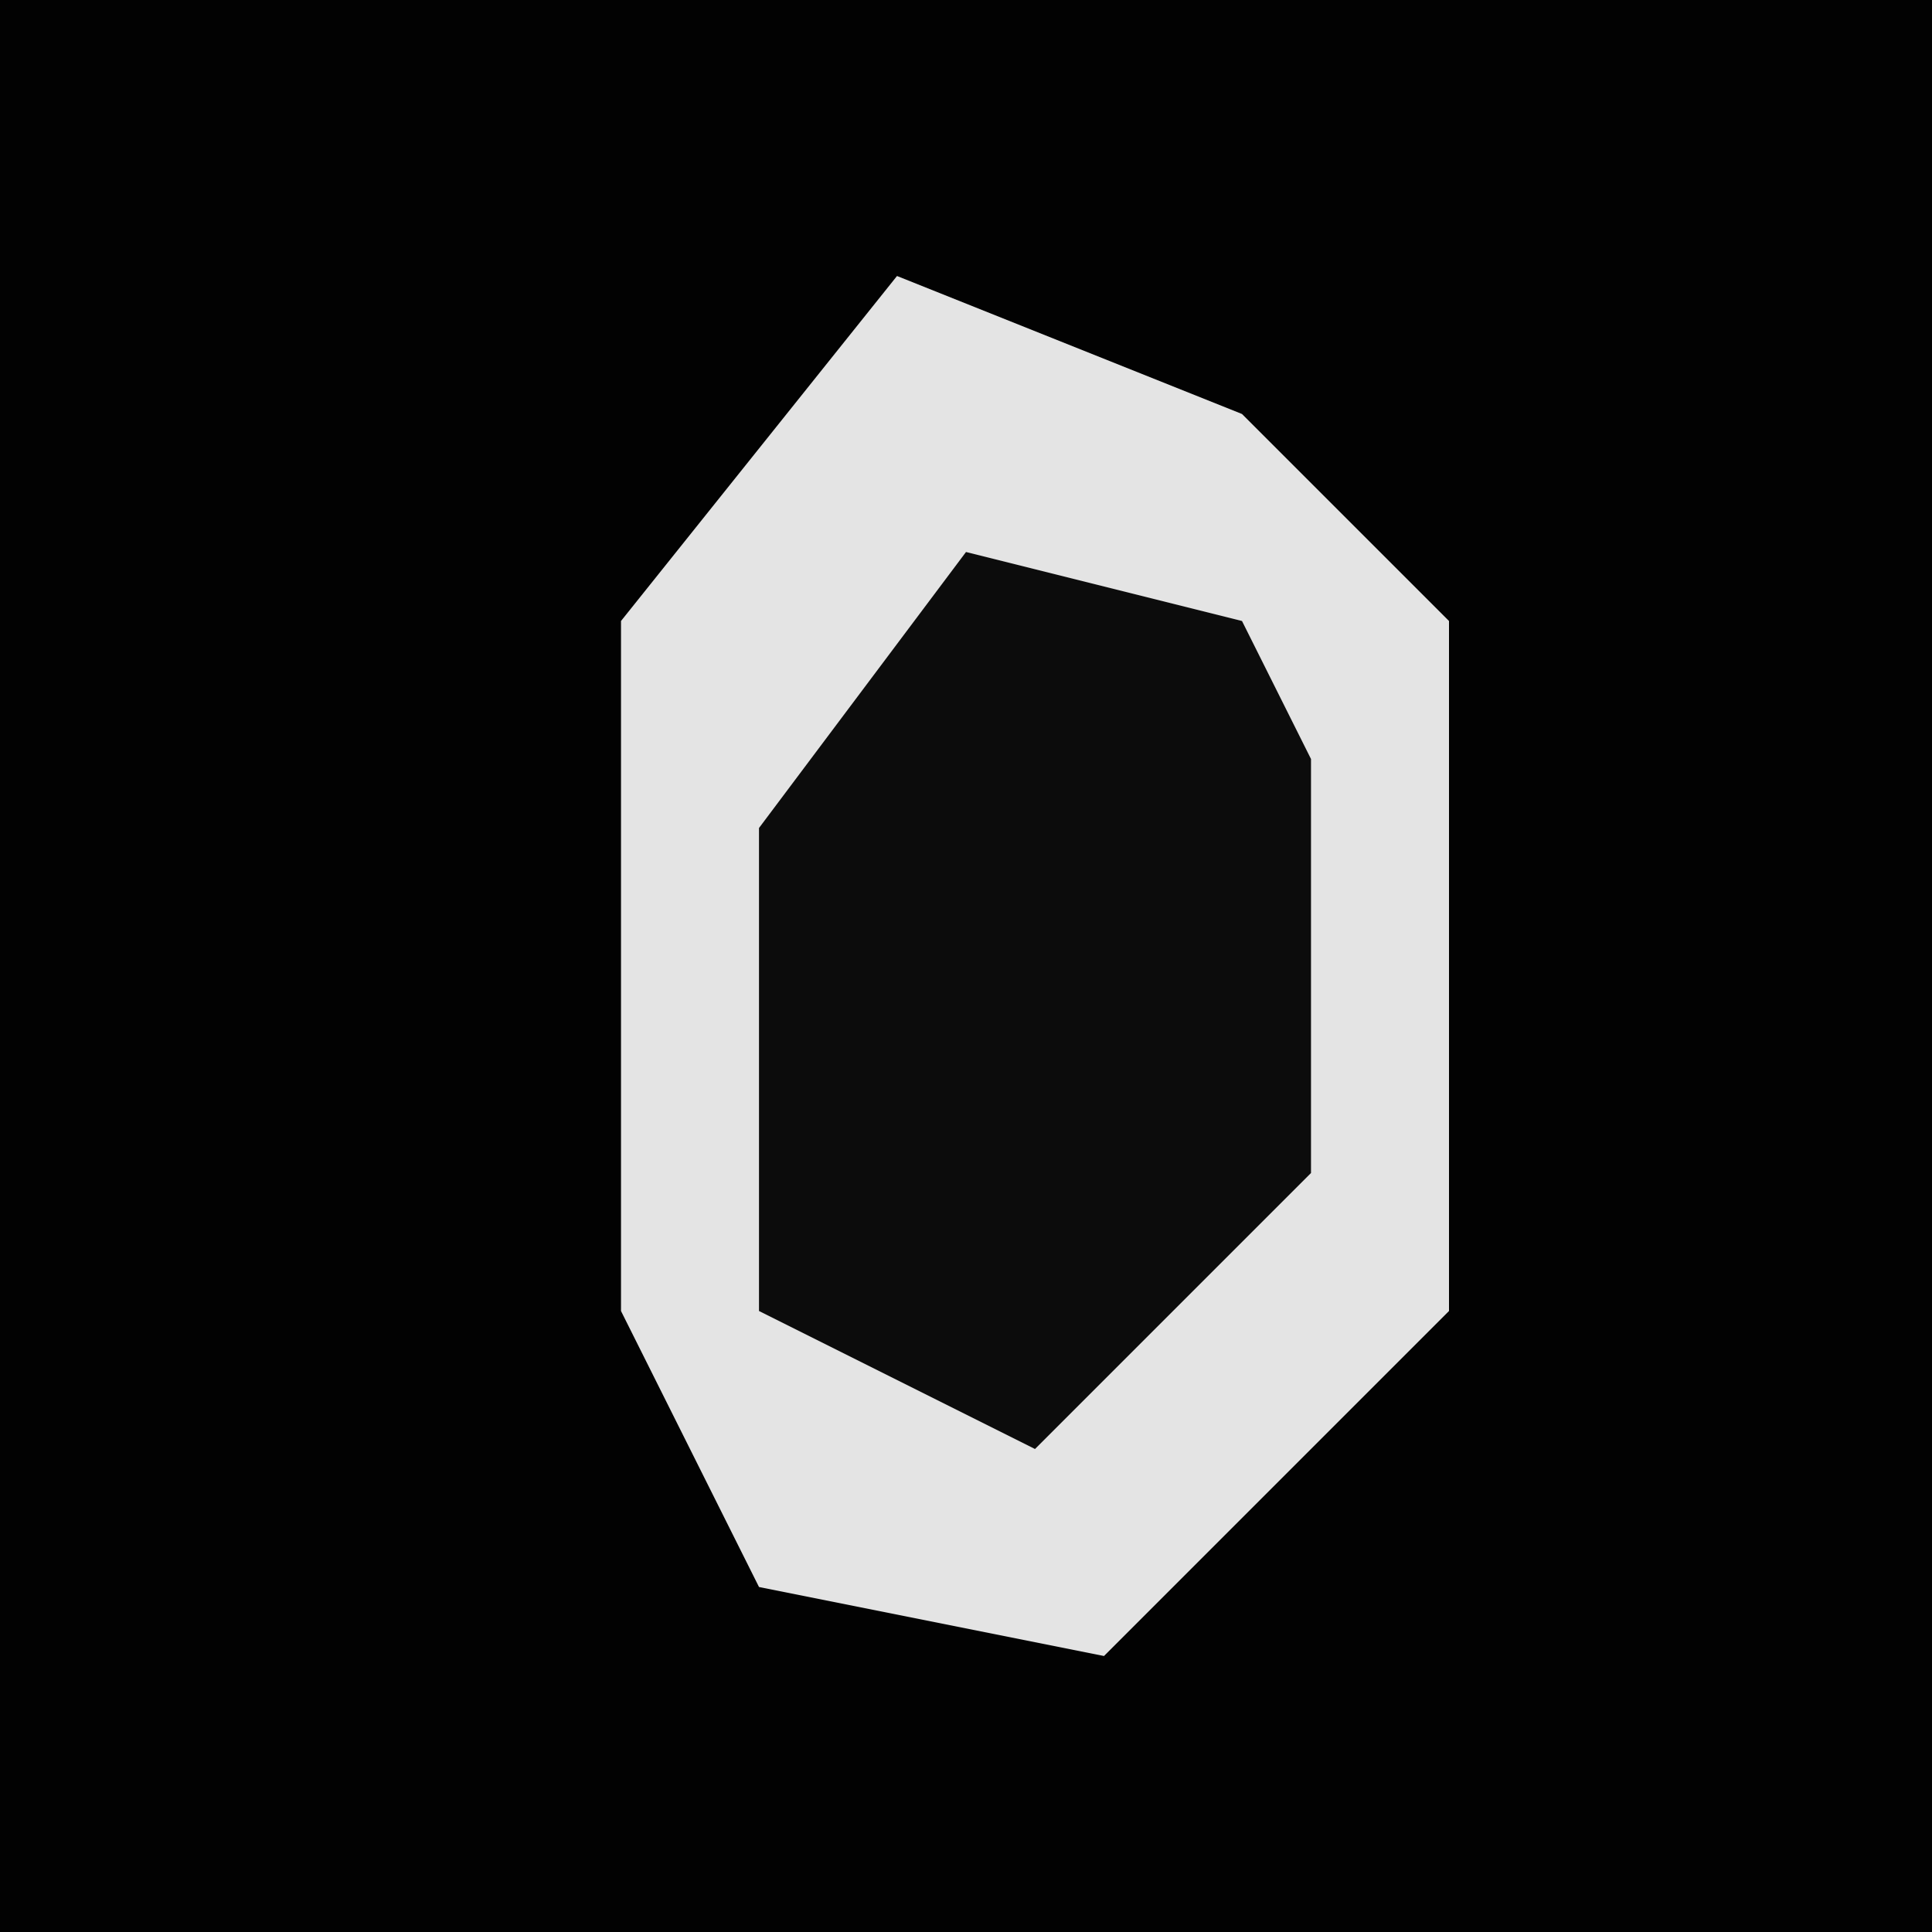 <?xml version="1.0" encoding="UTF-8"?>
<svg version="1.1" xmlns="http://www.w3.org/2000/svg" width="28" height="28">
<path d="M0,0 L28,0 L28,28 L0,28 Z " fill="#020202" transform="translate(0,0)"/>
<path d="M0,0 L5,2 L8,5 L8,15 L3,20 L-2,19 L-4,15 L-4,5 Z " fill="#E4E4E4" transform="translate(13,4)"/>
<path d="M0,0 L4,1 L5,3 L5,9 L1,13 L-3,11 L-3,4 Z " fill="#0C0C0C" transform="translate(14,8)"/>
</svg>
